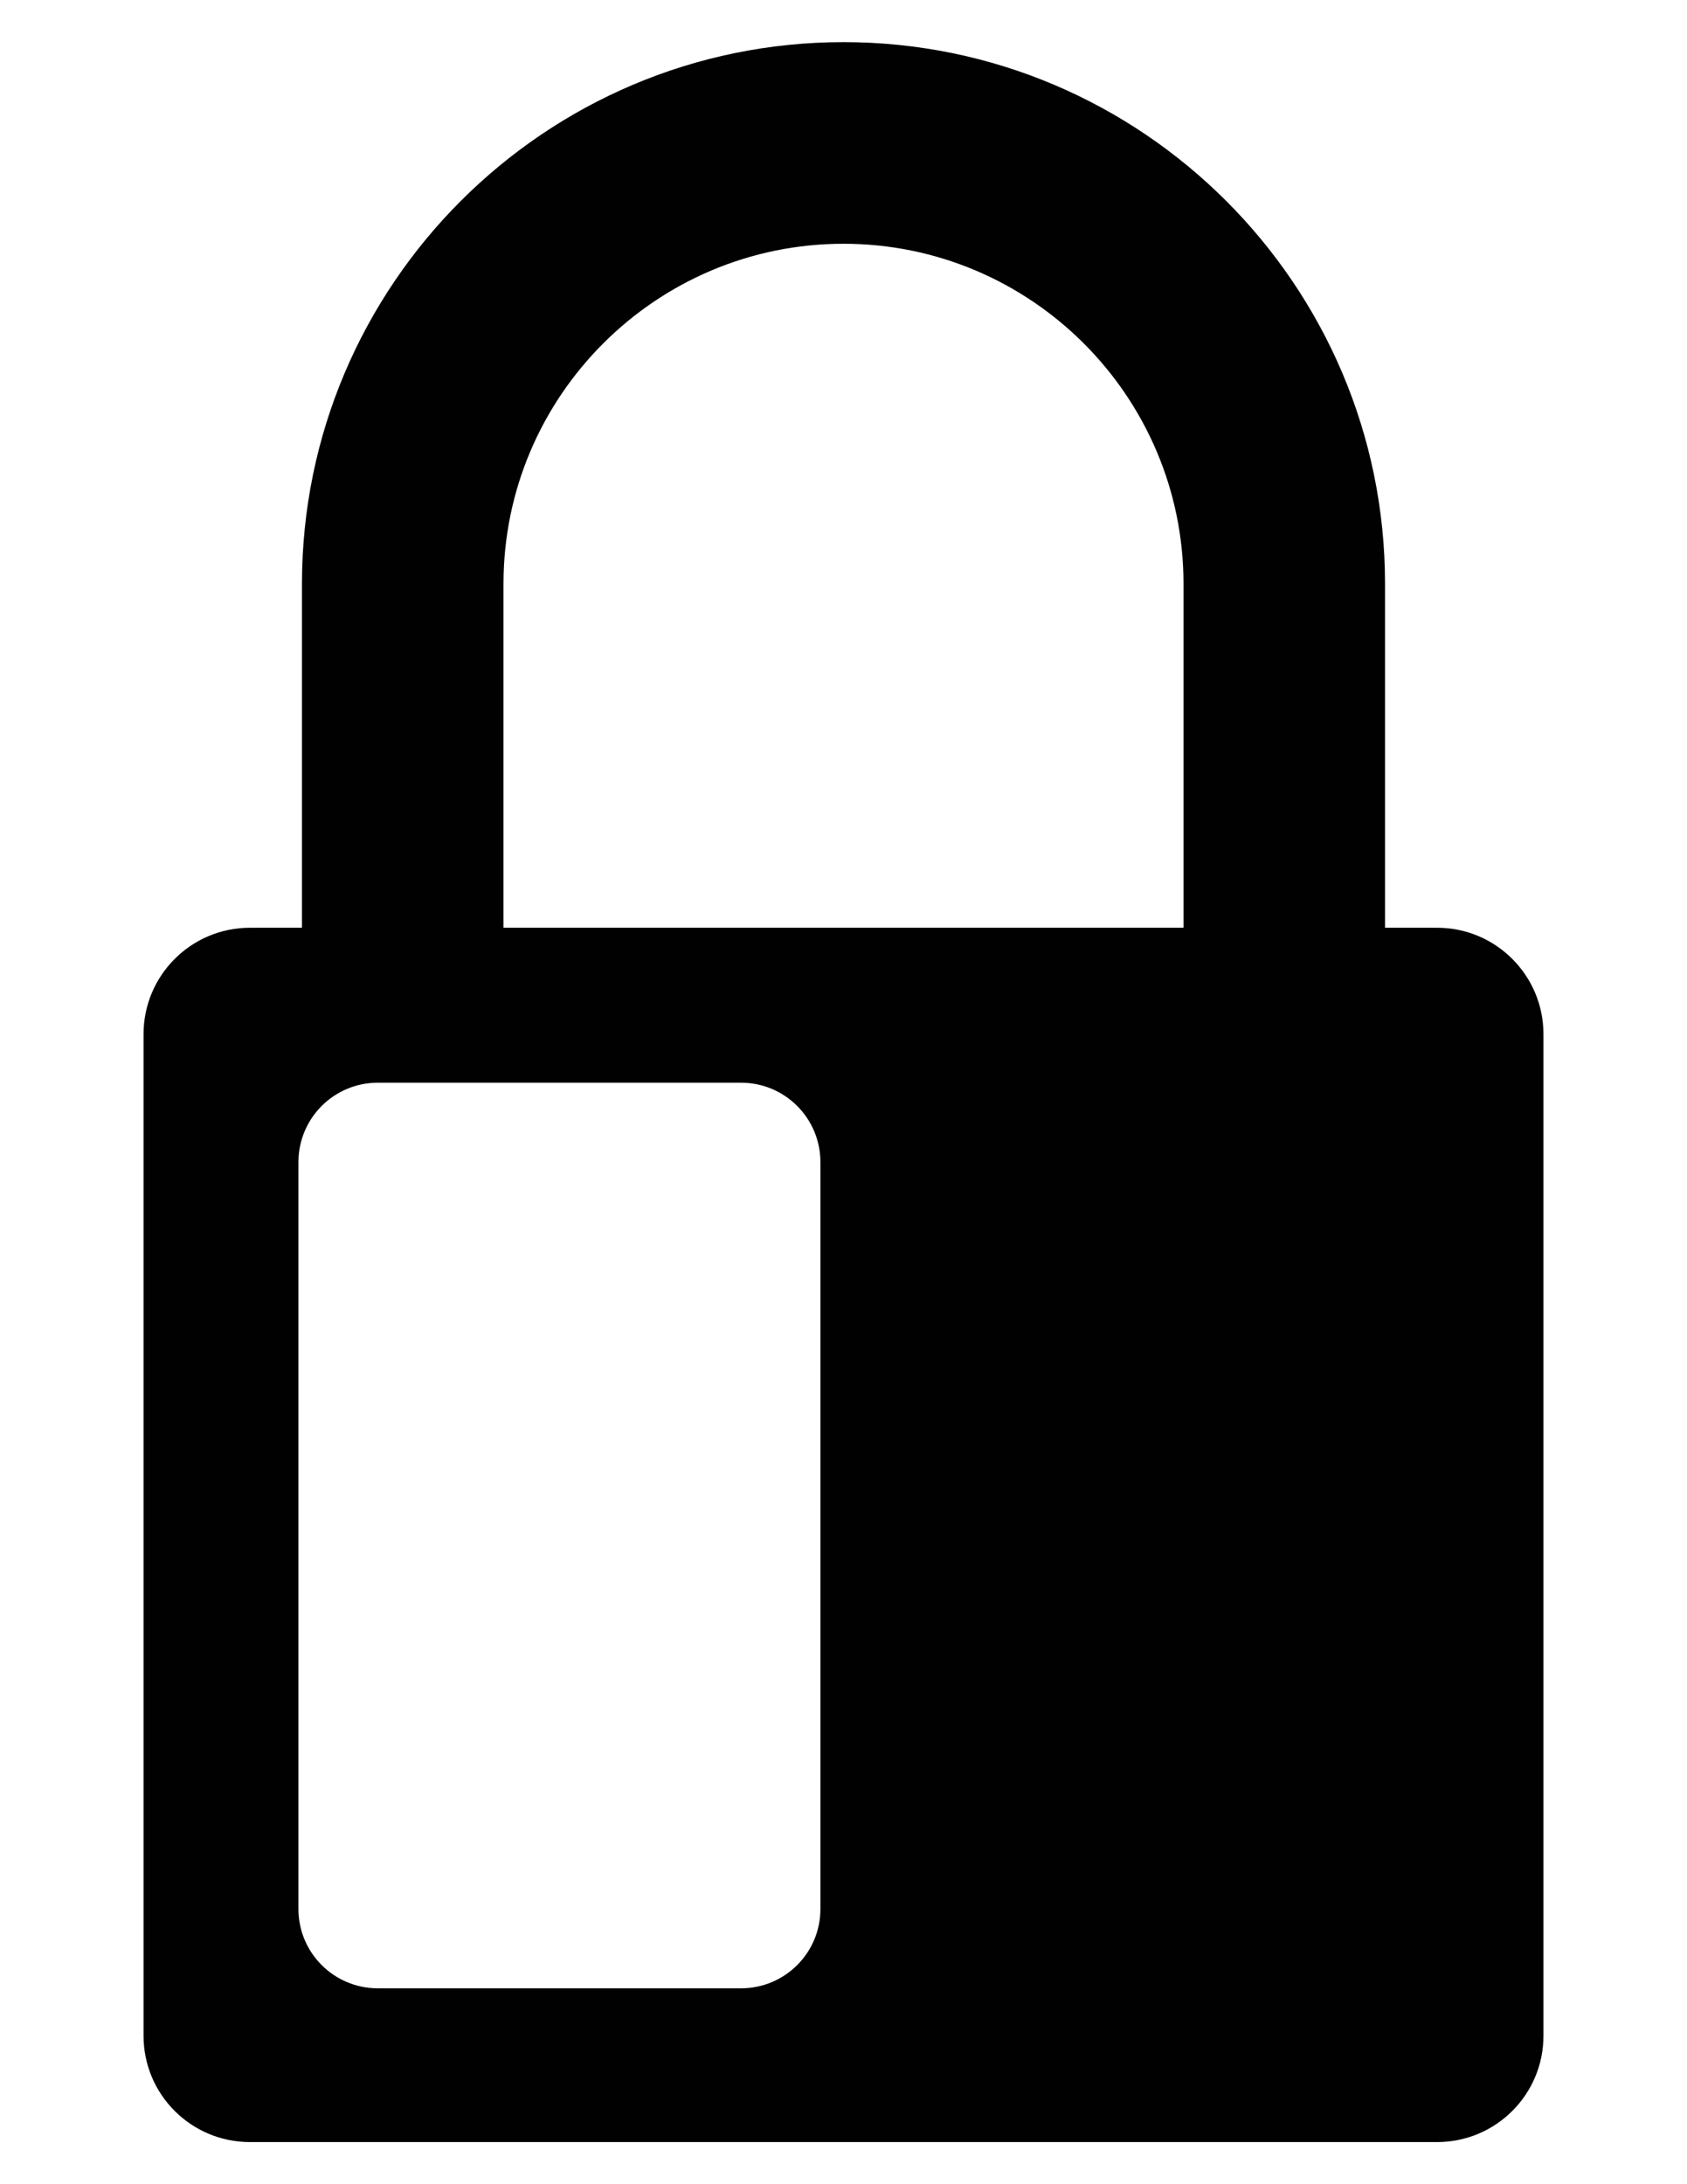 <?xml version="1.0" encoding="utf-8"?>
<!-- Generator: Adobe Illustrator 15.1.0, SVG Export Plug-In . SVG Version: 6.00 Build 0)  -->
<!DOCTYPE svg PUBLIC "-//W3C//DTD SVG 1.1//EN" "http://www.w3.org/Graphics/SVG/1.1/DTD/svg11.dtd">
<svg version="1.1" id="Layer_1" xmlns="http://www.w3.org/2000/svg" xmlns:xlink="http://www.w3.org/1999/xlink" x="0px" y="0px"
	 width="612px" height="792px" viewBox="0 0 612 792" enable-background="new 0 0 612 792" xml:space="preserve">
<path fill="#010101" d="M-200.116-131.656h-18.912v-124.848c0-108.395-88.228-196.598-196.65-196.598
	c-108.42,0-196.648,88.203-196.648,196.598v124.848h-18.912c-21.295,0-38.619,17.271-38.619,38.644V270.51
	c0,21.371,17.324,38.592,38.619,38.592h431.122c21.295,0,38.616-17.221,38.616-38.592V-93.013
	C-161.5-114.385-178.821-131.656-200.116-131.656z M-539.142-256.504c0-68.062,55.376-123.412,123.463-123.412
	s123.464,55.351,123.464,123.412v124.848h-246.927V-256.504z M-364.453,158.219c1.23,3.973,0.513,8.303-1.948,11.659
	c-2.46,3.357-6.379,5.33-10.53,5.355l-77.542,0.333c0,0-0.025,0-0.051,0c-4.152,0-8.047-1.945-10.507-5.278
	c-2.486-3.331-3.254-7.636-2.05-11.633l23.933-79.311c-15.17-9.278-25.395-25.831-25.395-44.948
	c0-29.162,23.653-52.839,52.865-52.839c29.162,0,52.865,23.677,52.865,52.839c0,19.373-10.558,36.133-26.085,45.332
	L-364.453,158.219z"/>
<path fill="#010101" d="M617.297-915.583H278.69v-124.692c0-67.979,55.306-123.261,123.312-123.261
	c68.003,0,123.311,55.282,123.311,123.261v13.896h73.097v-13.896c0-108.263-88.122-196.356-196.407-196.356
	c-108.288,0-196.406,88.094-196.406,196.356v124.692h-18.893c-21.265,0-38.568,17.25-38.568,38.595v363.074
	c0,21.346,17.304,38.546,38.568,38.546h430.594c21.268,0,38.568-17.2,38.568-38.546v-363.074
	C655.865-898.333,638.564-915.583,617.297-915.583z"/>
<path fill="#010101" d="M521.346,336.403h-18.895V211.679c0-108.288-88.138-196.401-196.45-196.401
	c-108.314,0-196.455,88.113-196.455,196.401v124.725H90.653c-21.274,0-38.58,17.251-38.58,38.604v363.162
	c0,21.351,17.306,38.554,38.58,38.554h430.692c21.275,0,38.581-17.203,38.581-38.554V375.007
	C559.927,353.655,542.621,336.403,521.346,336.403z M182.657,211.679c0-67.99,55.323-123.289,123.344-123.289
	c68.018,0,123.342,55.299,123.342,123.289v124.725H182.657V211.679z M297.626,692.218c0,15.896-12.897,28.749-28.773,28.749H137.04
	c-15.872,0-28.775-12.853-28.775-28.749V421.395c0-15.925,12.903-28.799,28.775-28.799h131.812
	c15.876,0,28.773,12.874,28.773,28.799V692.218z"/>
<path fill="#010101" d="M1677.349-567.597h-18.895v-124.725c0-108.288-88.14-196.401-196.453-196.401
	c-108.314,0-196.455,88.113-196.455,196.401v124.725h-18.89c-21.277,0-38.583,17.251-38.583,38.604v363.162
	c0,21.351,17.306,38.554,38.583,38.554h430.692c21.272,0,38.578-17.203,38.578-38.554v-363.162
	C1715.927-550.345,1698.621-567.597,1677.349-567.597z M1338.658-692.321c0-67.99,55.321-123.289,123.343-123.289
	c68.02,0,123.341,55.299,123.341,123.289v124.725h-246.684V-692.321z M1651.362-211.782c0,15.896-12.902,28.749-28.773,28.749
	h-131.812c-15.874,0-28.775-12.853-28.775-28.749v-270.823c0-15.925,12.901-28.799,28.775-28.799h131.812
	c15.871,0,28.773,12.874,28.773,28.799V-211.782z"/>
</svg>
